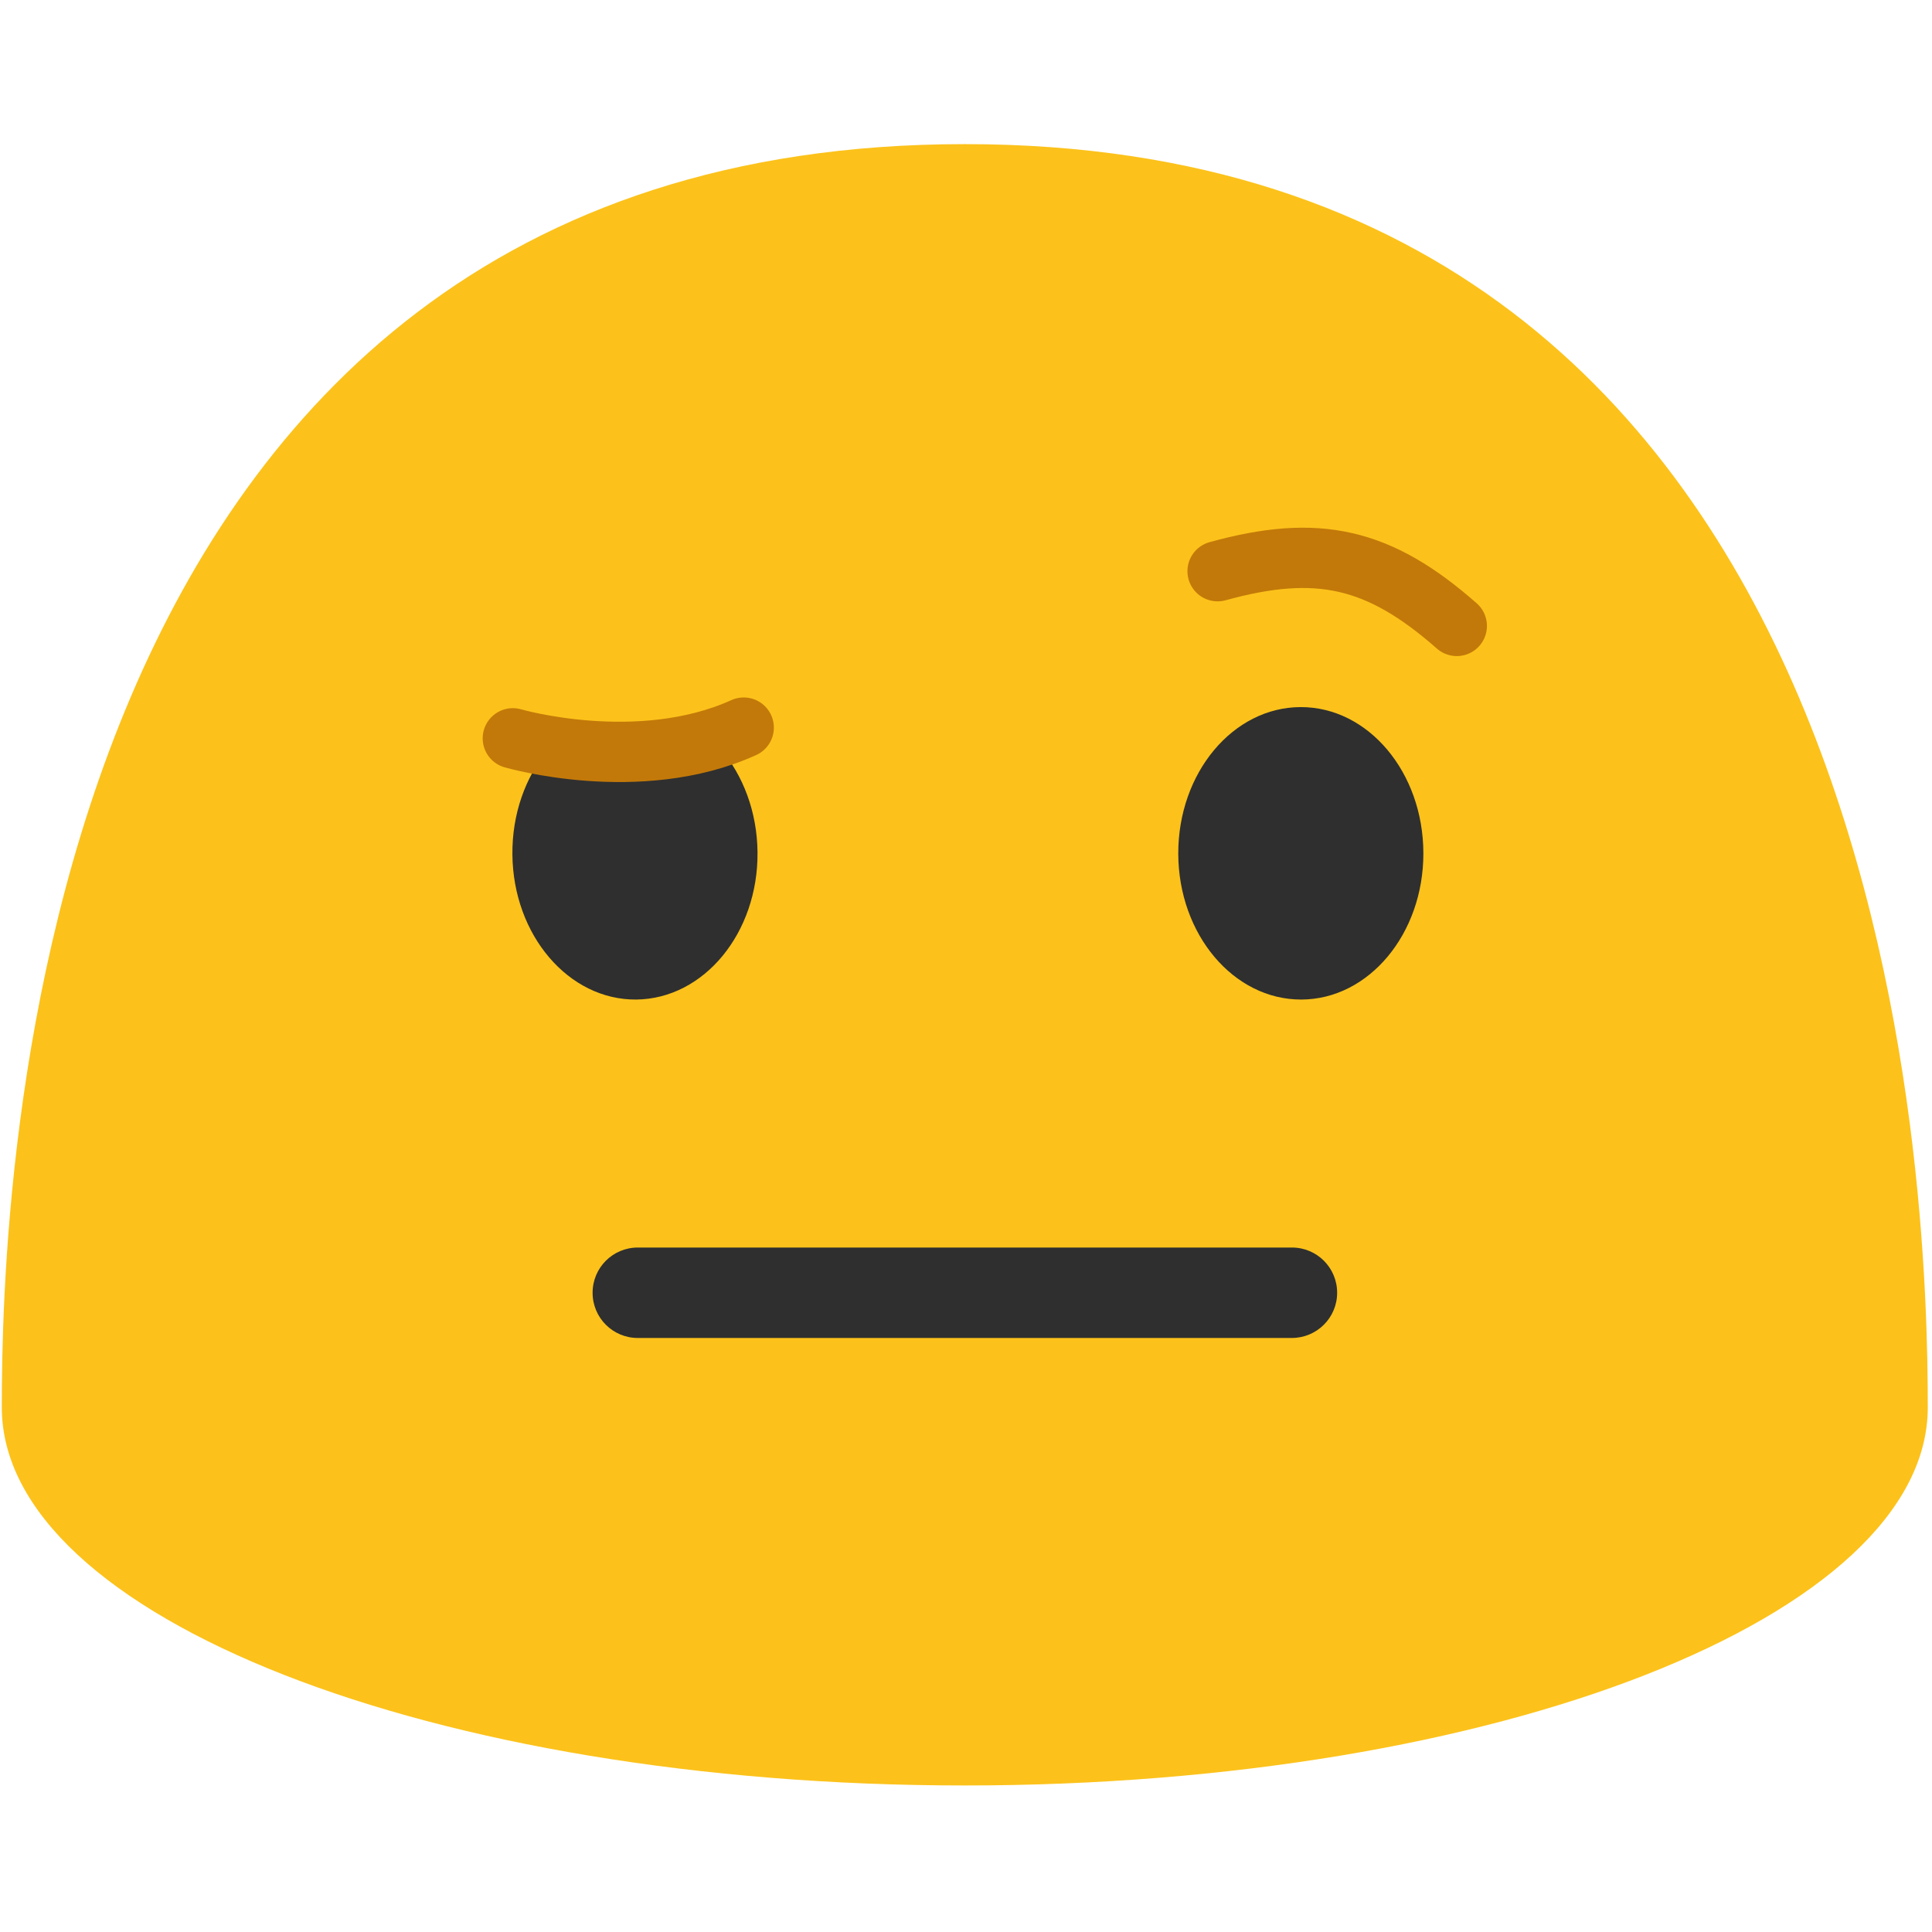 <?xml version="1.0" encoding="UTF-8" standalone="no"?>
<svg
   width="100%"
   height="100%"
   viewBox="0 0 534 534"
   version="1.1"
   xml:space="preserve"
   style="fill-rule:evenodd;clip-rule:evenodd;stroke-linecap:round;stroke-linejoin:round;"
   id="svg17213"
   sodipodi:docname="emoji_u1f928.svg"
   inkscape:version="1.2.2 (732a01da63, 2022-12-09)"
   xmlns:inkscape="http://www.inkscape.org/namespaces/inkscape"
   xmlns:sodipodi="http://sodipodi.sourceforge.net/DTD/sodipodi-0.dtd"
   xmlns="http://www.w3.org/2000/svg"
   xmlns:svg="http://www.w3.org/2000/svg"><defs
     id="defs17217" /><sodipodi:namedview
     id="namedview17215"
     pagecolor="#ffffff"
     bordercolor="#000000"
     borderopacity="0.25"
     inkscape:showpageshadow="2"
     inkscape:pageopacity="0.0"
     inkscape:pagecheckerboard="0"
     inkscape:deskcolor="#d1d1d1"
     showgrid="false"
     inkscape:zoom="1.0168539"
     inkscape:cx="201.60221"
     inkscape:cy="286.17679"
     inkscape:window-width="1366"
     inkscape:window-height="697"
     inkscape:window-x="-8"
     inkscape:window-y="-8"
     inkscape:window-maximized="1"
     inkscape:current-layer="svg17213" /><path
     id="path28498"
     d="M266.667,39.833c-260.042,0 -266.167,291.5 -266.167,349.167c-0,57.75 119.125,104.5 266.167,104.5c147,0 266.166,-46.75 266.166,-104.5c0,-57.667 -6.166,-349.167 -266.166,-349.167Z"
     style="fill:#fcc21b;fill-rule:nonzero;" /><g
     id="g28504"
     transform="translate(0,16.689)"><path
       id="path28500"
       d="m 175.875,259.583 c -18.708,0.167 -34.042,-17.791 -34.25,-40.083 -0.208,-22.375 14.792,-40.625 33.5,-40.792 18.667,-0.166 34.042,17.792 34.25,40.167 0.208,22.292 -14.792,40.5 -33.5,40.708 z"
       style="fill:#2f2f2f;fill-rule:nonzero" /><path
       id="path28502"
       d="m 359.667,259.583 c 18.666,-0.041 33.791,-18.166 33.75,-40.458 -0.042,-22.375 -15.25,-40.417 -33.917,-40.375 -18.708,0.042 -33.875,18.167 -33.833,40.542 0.083,22.291 15.291,40.333 34,40.291 z"
       style="fill:#2f2f2f;fill-rule:nonzero" /></g><path
     id="path28506"
     d="m 357.042,369.814 h -180.75 c -6.917,0 -12.5,-5.583 -12.5,-12.5 0,-6.917 5.583,-12.5 12.5,-12.5 h 180.791 c 6.917,0 12.5,5.583 12.5,12.5 0,6.917 -5.625,12.5 -12.541,12.5 z"
     style="fill:#2f2f2f;fill-rule:nonzero" /><path
     d="m 336.539,157.88 c 27.57,-7.617 44.552,-3.854 66.112,15.125"
     style="opacity:1;fill:none;stroke:#c37909;stroke-width:16.67px;stroke-opacity:1"
     id="path17207" /><path
     d="m 141.746,192.594 c 0,0 34.819,10.162 63.815,-2.959"
     style="fill:none;stroke:#fcc21b;stroke-width:29.17px;stroke-opacity:1"
     id="path17209" /><path
     d="m 141.746,204.068 c 0,0 34.819,10.162 63.815,-2.959"
     style="opacity:1;fill:none;stroke:#c37909;stroke-width:16.67px;stroke-opacity:1"
     id="path17211" /></svg>
